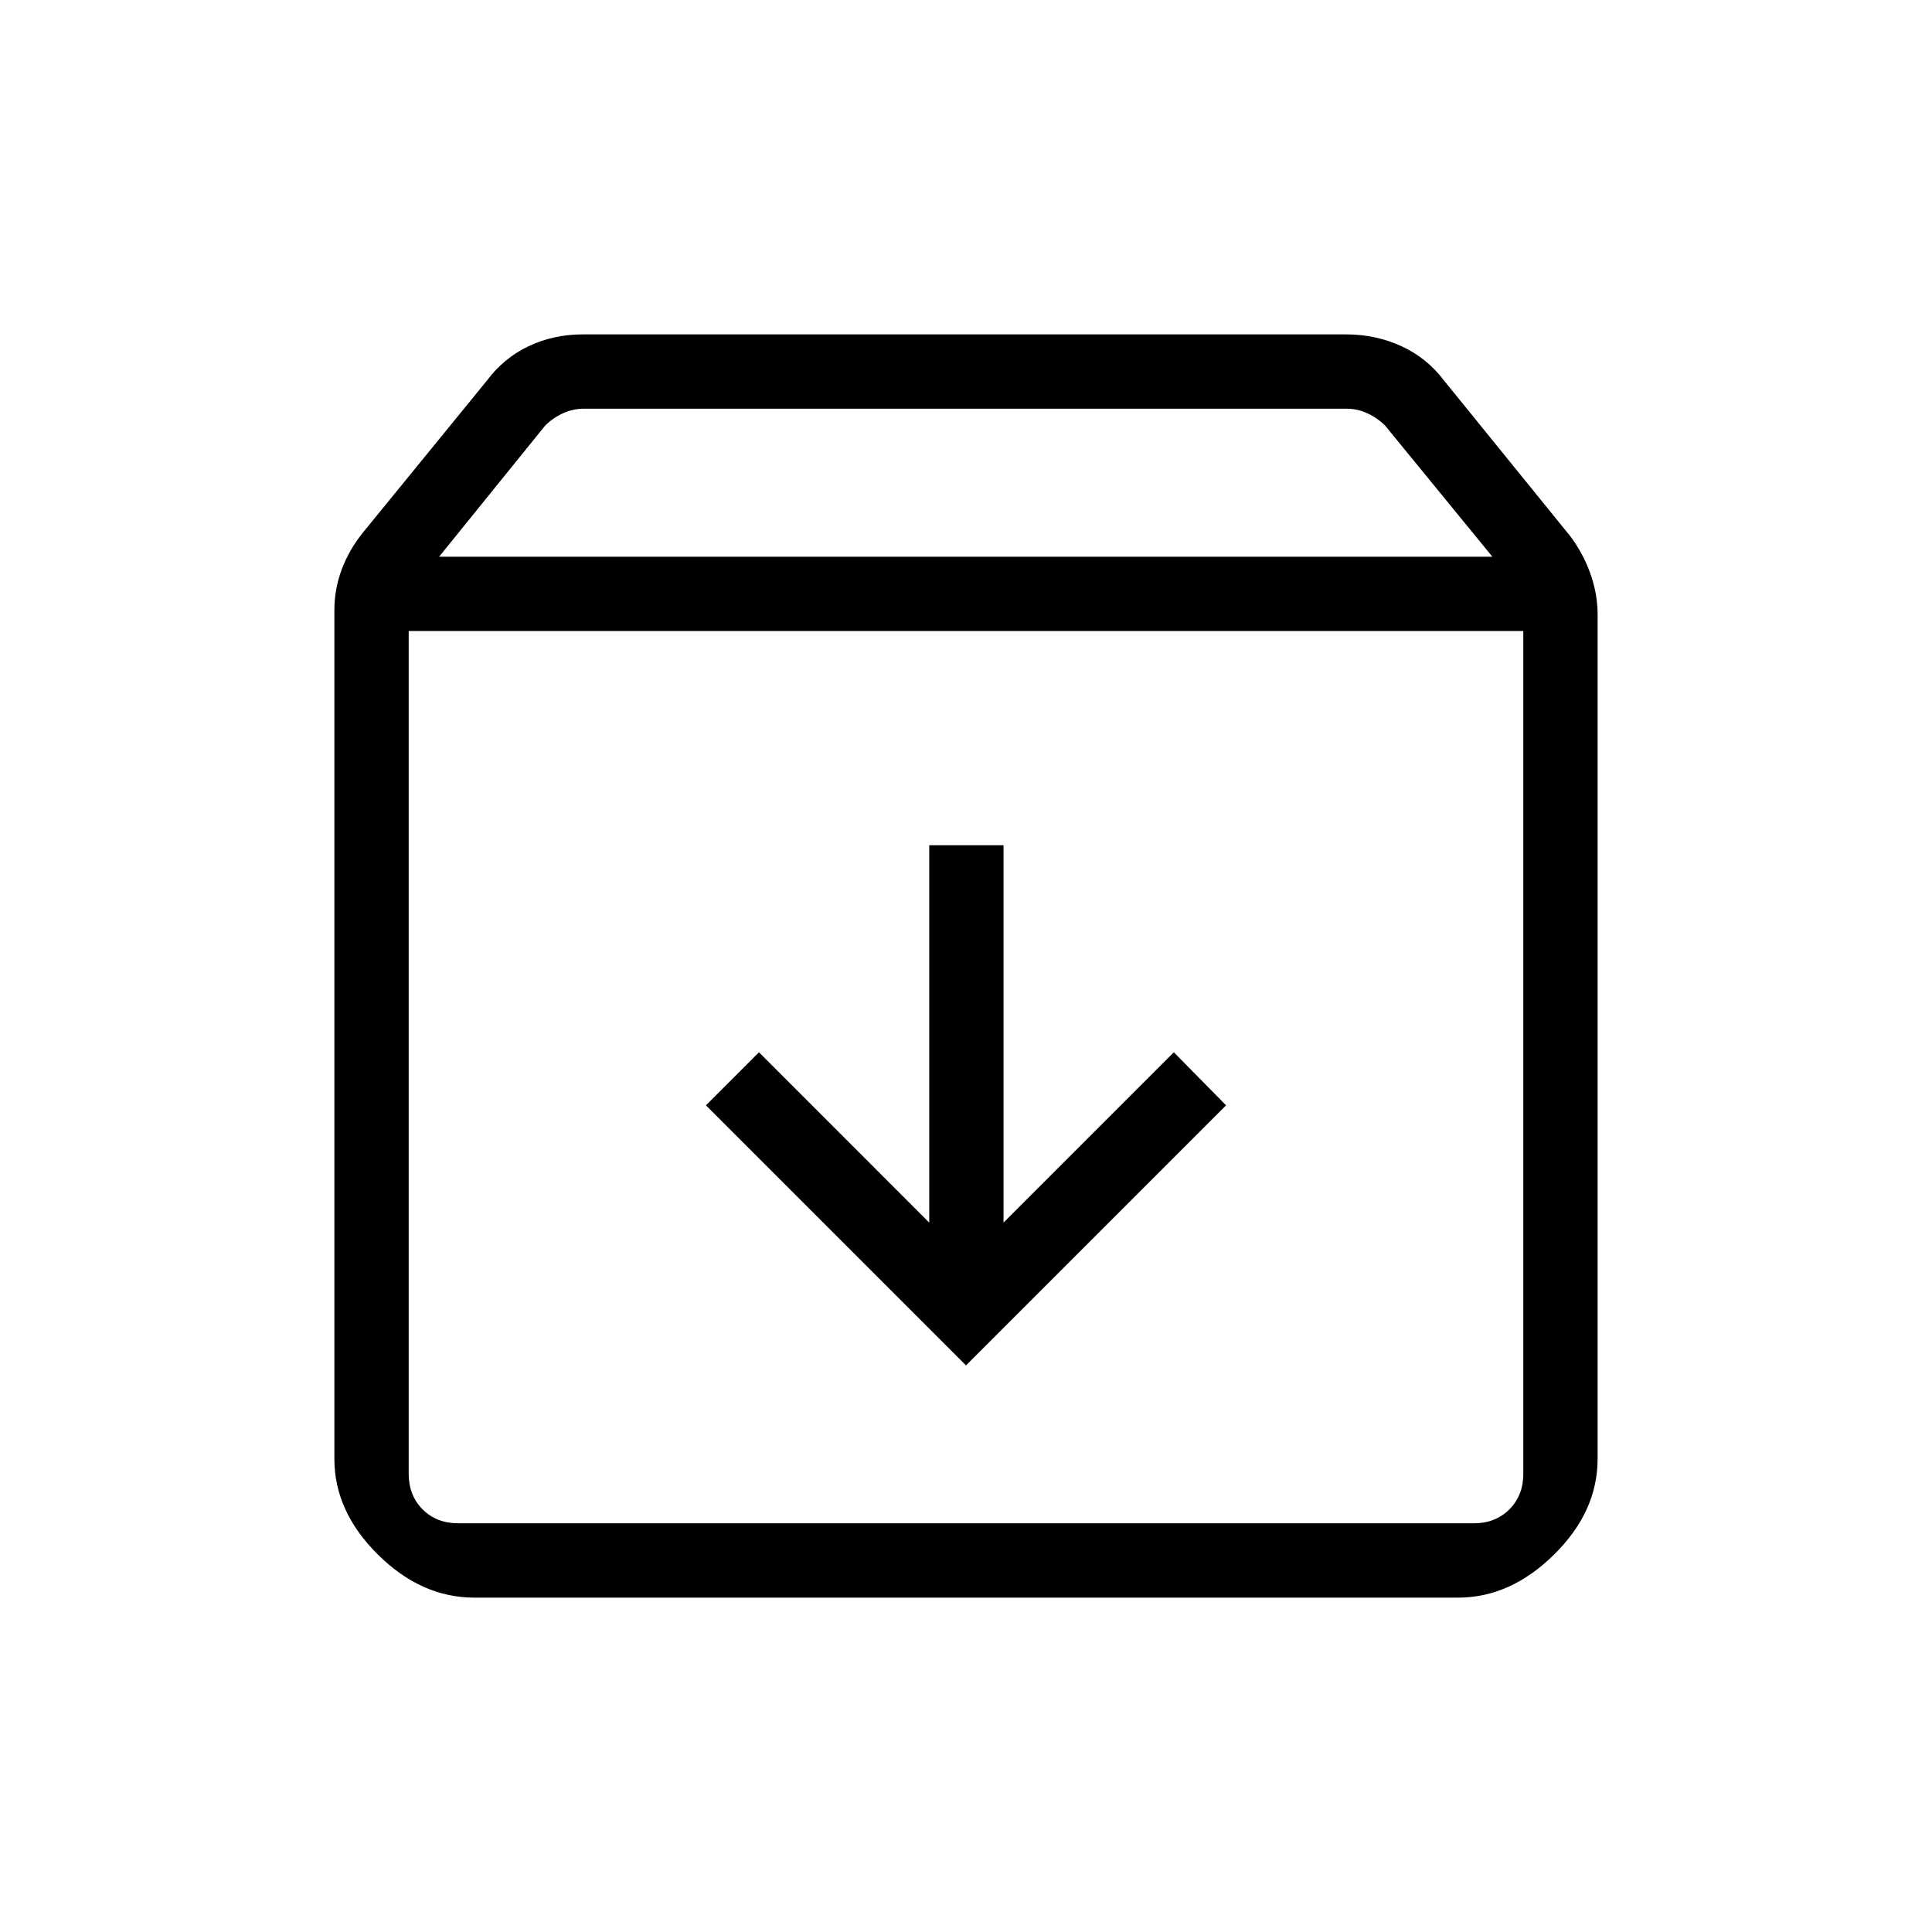<svg xmlns="http://www.w3.org/2000/svg" height="24" viewBox="0 -960 960 960" width="24"><path d="m480-281.54 129.23-129.23-25.96-26.35-84.62 84.62V-540h-36.92v187.5l-84.61-84.62-26.35 26.35L480-281.54ZM203.08-646.46v418.77q0 10.77 6.92 17.69 6.92 6.92 17.69 6.92h504.62q10.77 0 17.69-6.92 6.92-6.92 6.92-17.69v-418.77H203.08Zm32.61 480.31q-26.34 0-47.94-21.42-21.6-21.42-21.6-47.51v-421.77q0-10.46 3.68-20.27 3.67-9.8 10.52-18.26l61.62-75.54q8.26-11.12 20.63-17.02 12.36-5.91 27.07-5.91h379.12q14.71 0 27.46 5.81 12.75 5.82 21.33 17.19l62.46 77q6.46 8.47 10.13 18.66 3.68 10.19 3.68 20.65v419.38q0 26.31-21.69 47.66-21.68 21.35-47.6 21.35H235.69Zm-17.5-517.23h523.35l-53.23-65.08q-3.85-3.85-8.85-6.16-5-2.3-10.38-2.3H290.07q-5.39 0-10.39 2.3-5 2.31-8.84 6.16l-52.65 65.08ZM480-424.96Z"/></svg>